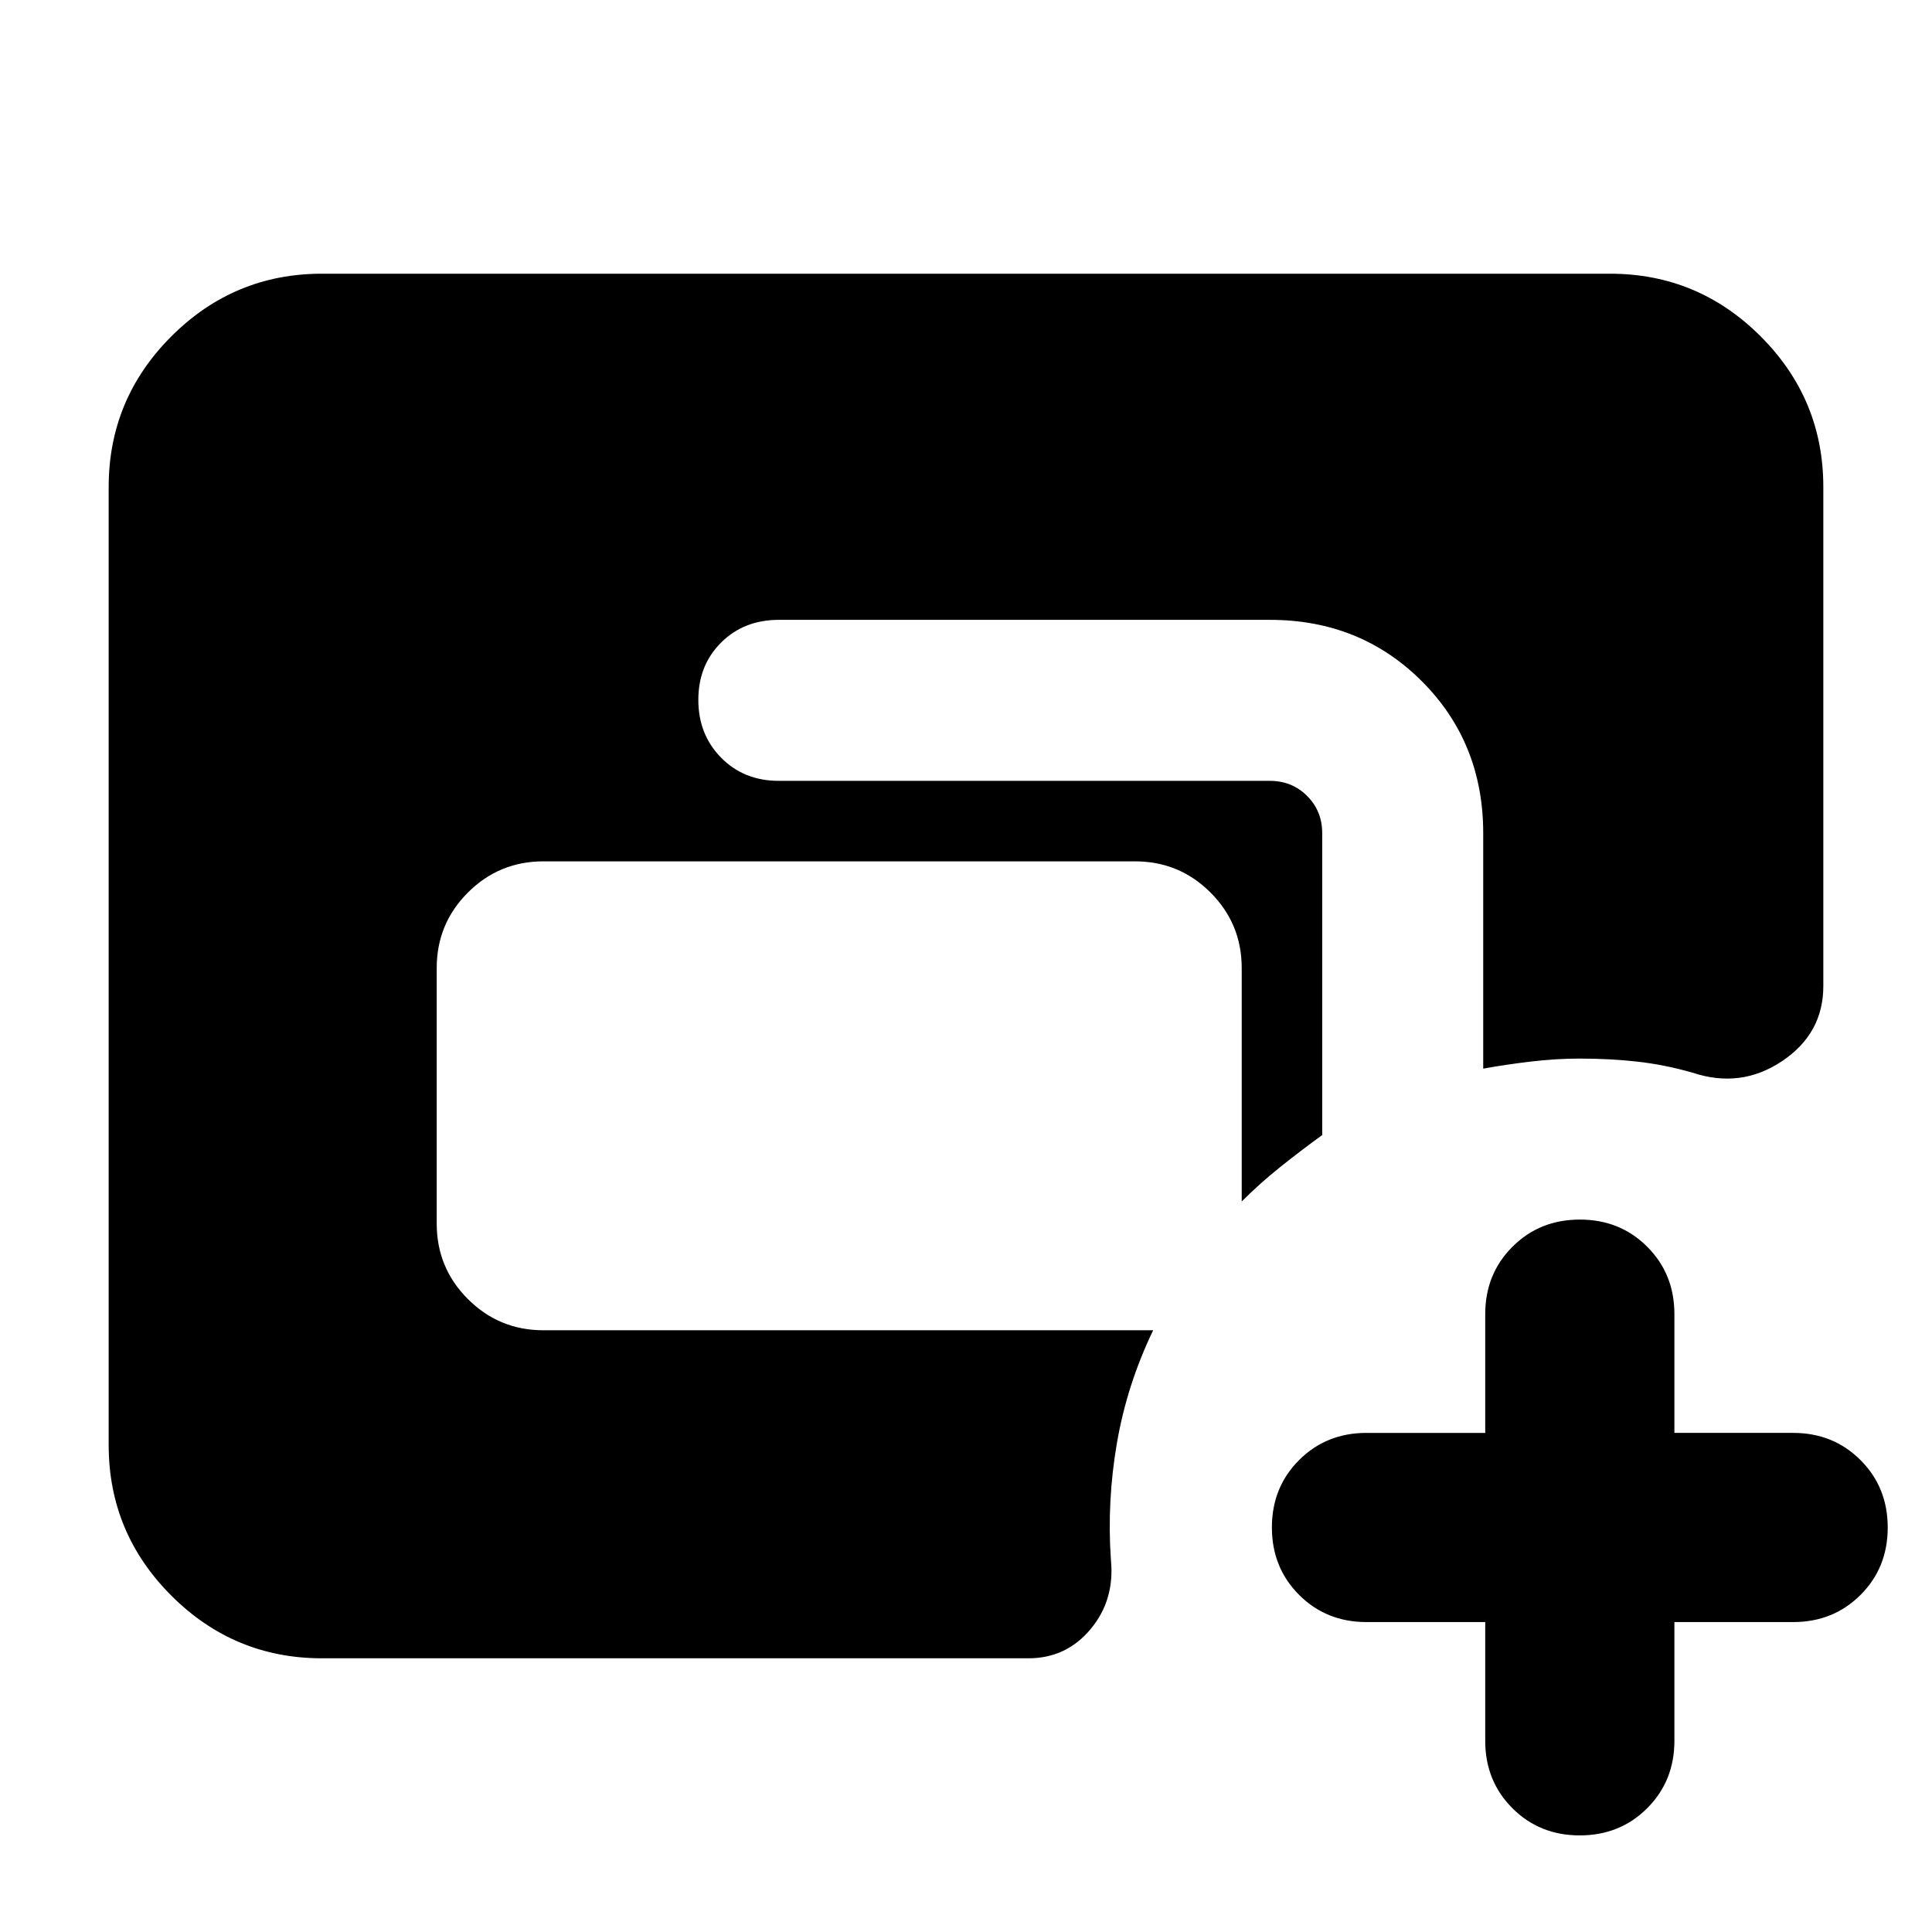 <svg xmlns="http://www.w3.org/2000/svg" height="24" viewBox="0 -960 960 960" width="24"><path d="M160-136q-43.72 0-74.86-31.14Q54-198.27 54-242v-476q0-43.72 31.14-74.86T160-824h640q43.72 0 74.86 31.14T906-718v248q0 23.54-20.5 37.27Q865-419 841-427q-14-4-27.61-5.5T785-434q-12 0-24.5 1.5T737-429v-117q0-45-30.5-75.5T631-652H387q-17.33 0-28.67 11.27Q347-629.47 347-612.23q0 17.23 11.33 28.73Q369.67-572 387-572h244q11 0 18.5 7.5T657-546v150q-11 8-21 16t-19 17v-116q0-22-15.5-37.5T564-532H270q-22 0-37.5 15.5T217-479v127q0 22 15.5 37.5T270-299h303q-13 27-18 56t-3 58q2 20-10.09 34.5Q529.81-136 511-136H160Zm578-18h-59q-19.97 0-33.49-13.52Q632-181.04 632-201.02t13.51-33.48Q659.03-248 679-248h59v-59q0-19.98 13.52-33.49Q765.04-354 785.02-354t33.48 13.51Q832-326.98 832-307v59h59q19.97 0 33.49 13.52Q938-220.96 938-200.98t-13.51 33.48Q910.97-154 891-154h-59v59q0 19.97-13.52 33.49Q804.96-48 784.98-48T751.5-61.51Q738-75.03 738-95v-59Z"/></svg>